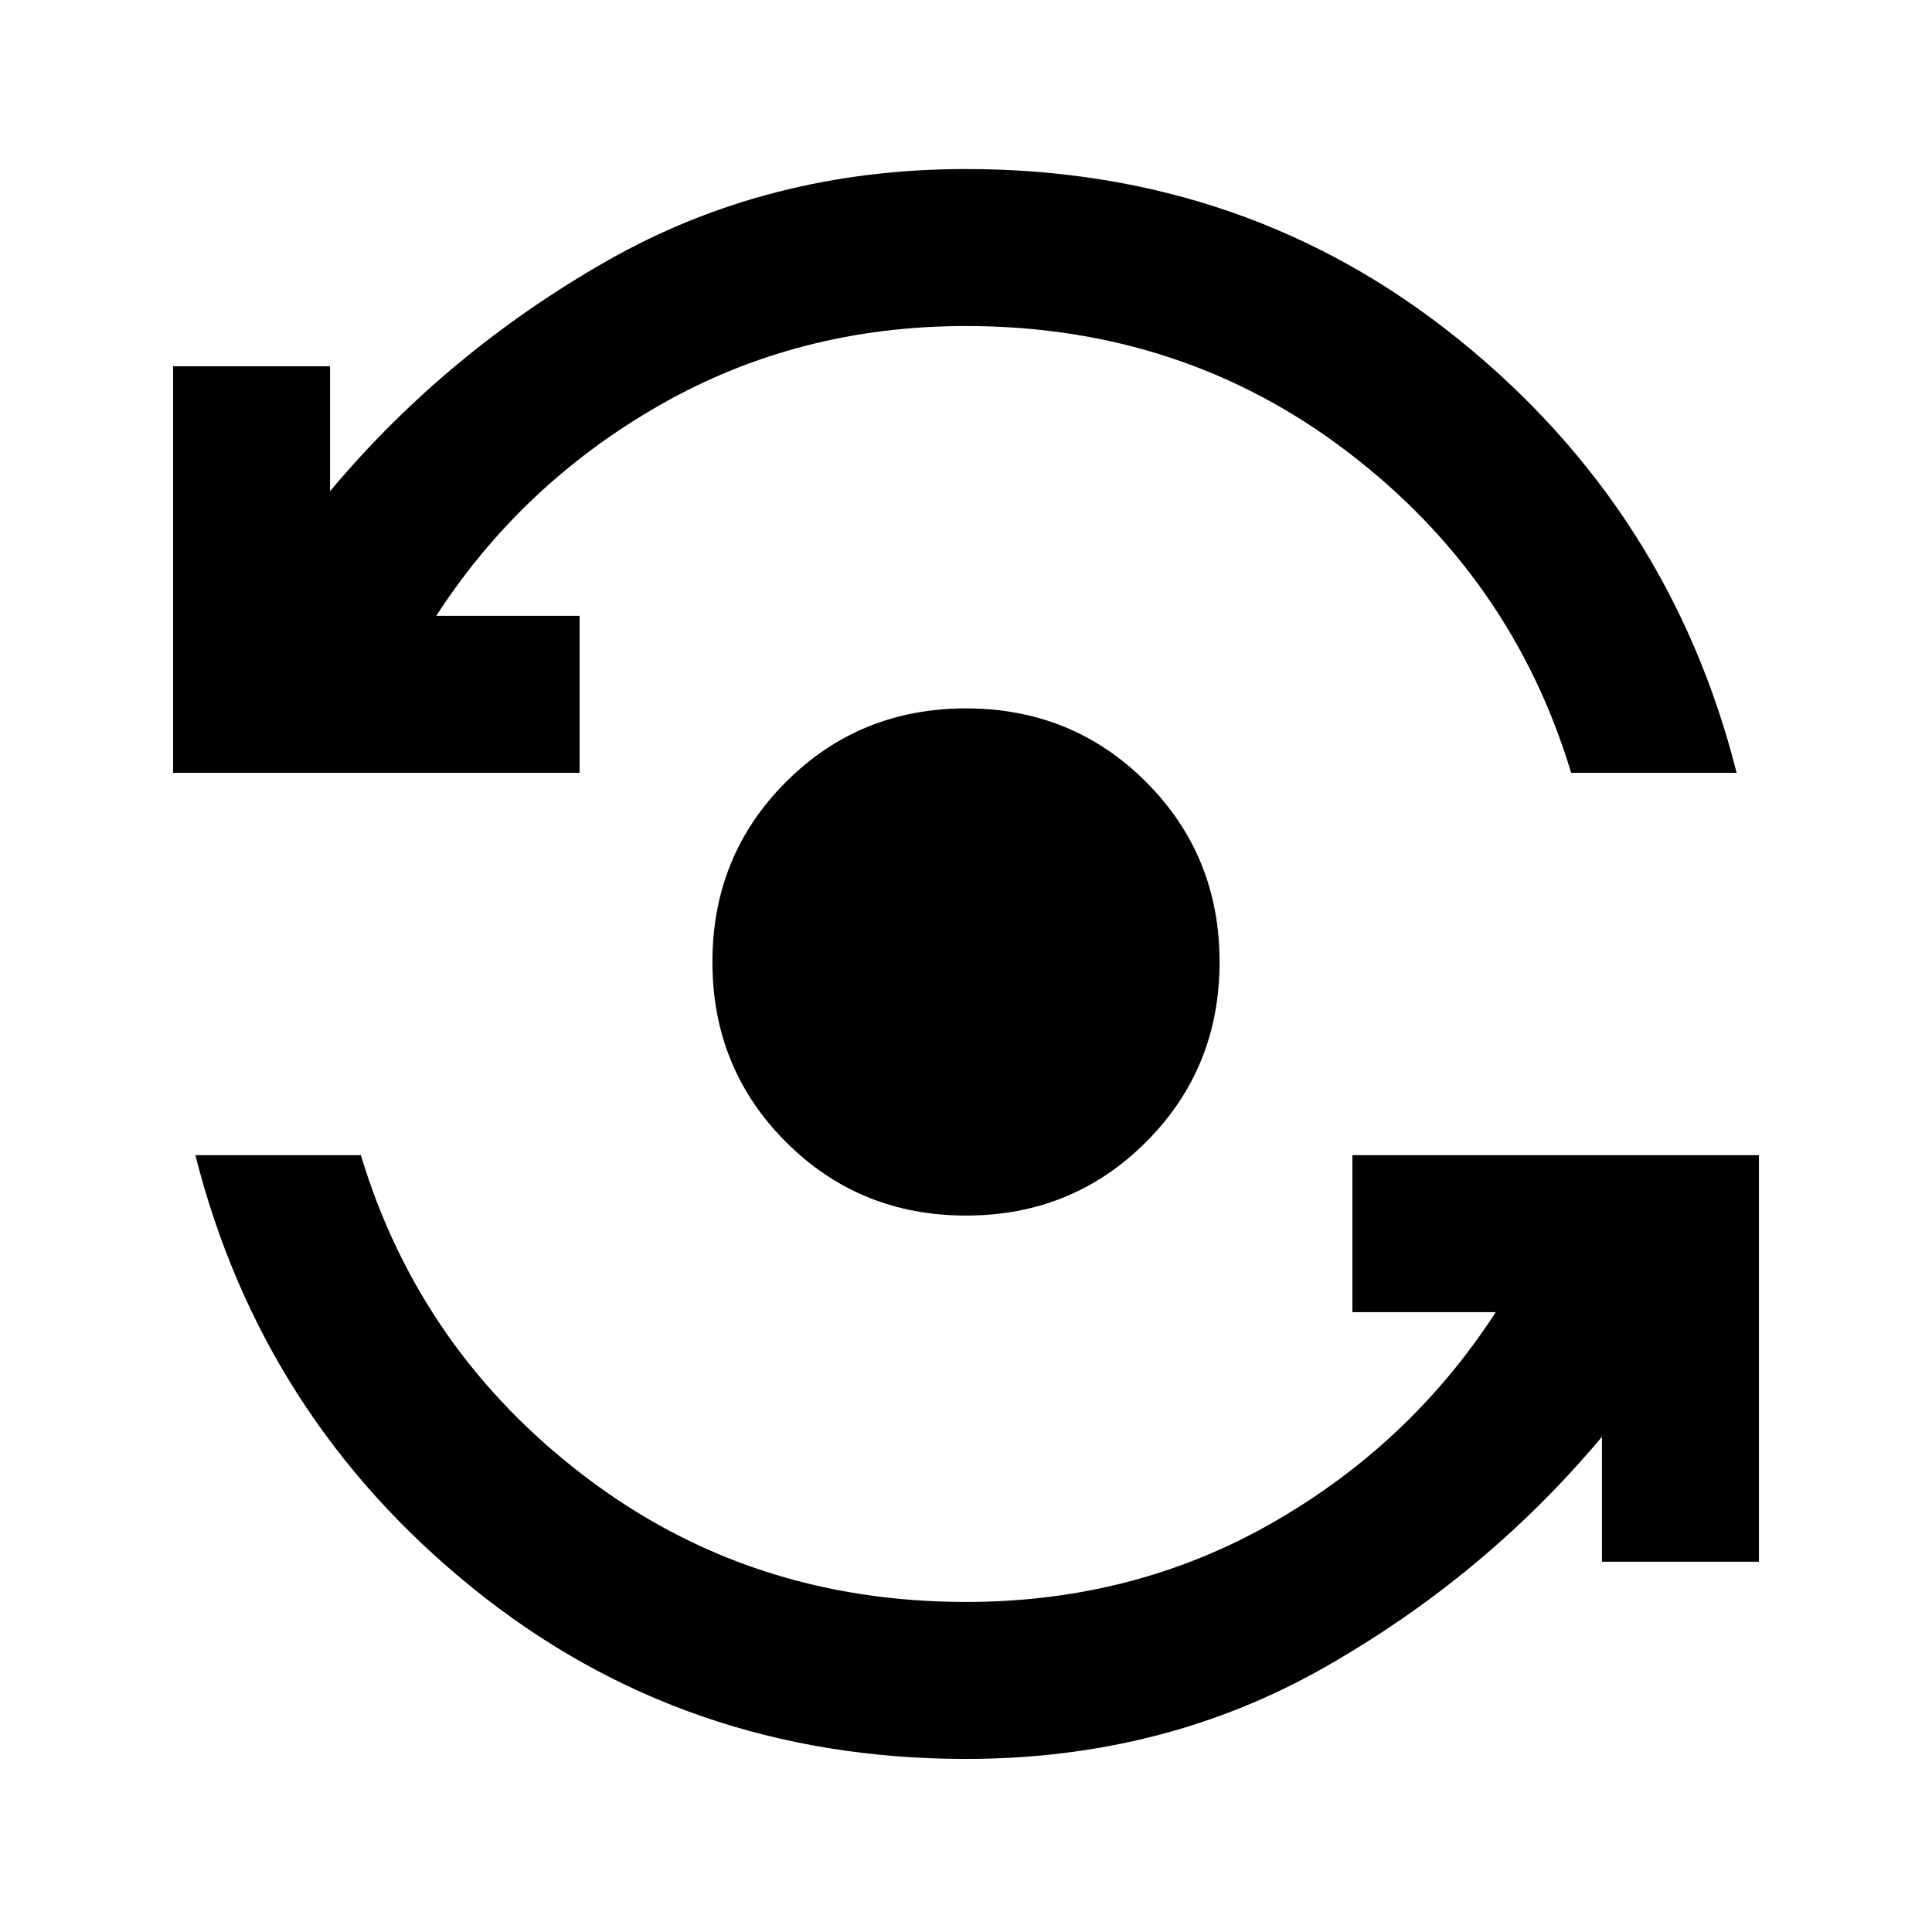 <svg xmlns="http://www.w3.org/2000/svg" height="20" viewBox="0 -960 960 960" width="20"><path d="M480-86q-140.08 0-245.04-84.85Q130-255.69 97.08-386h82.23q29.3 97.15 111.23 159.58Q372.46-164 480-164q83.31 0 152.04-39.23Q700.77-242.46 743.23-308H672v-78h202v202h-78v-62.08Q738.15-177 658.15-131.5T480-86Zm0-270q-52.92 0-89.46-36.54Q354-429.08 354-482q0-52.92 36.54-89.46Q427.08-608 480-608q52.92 0 89.46 36.54Q606-534.92 606-482q0 52.92-36.54 89.46Q532.92-356 480-356ZM86-576v-202h78v62.08Q221.85-785 301.85-830.5T480-876q140.08 0 245.04 84.85Q830-706.31 862.92-576h-82.23q-29.3-97.15-111.23-159.58Q587.54-798 480-798q-83.31 0-152.04 39.23Q259.23-719.54 216.77-654H288v78H86Z"/></svg>
